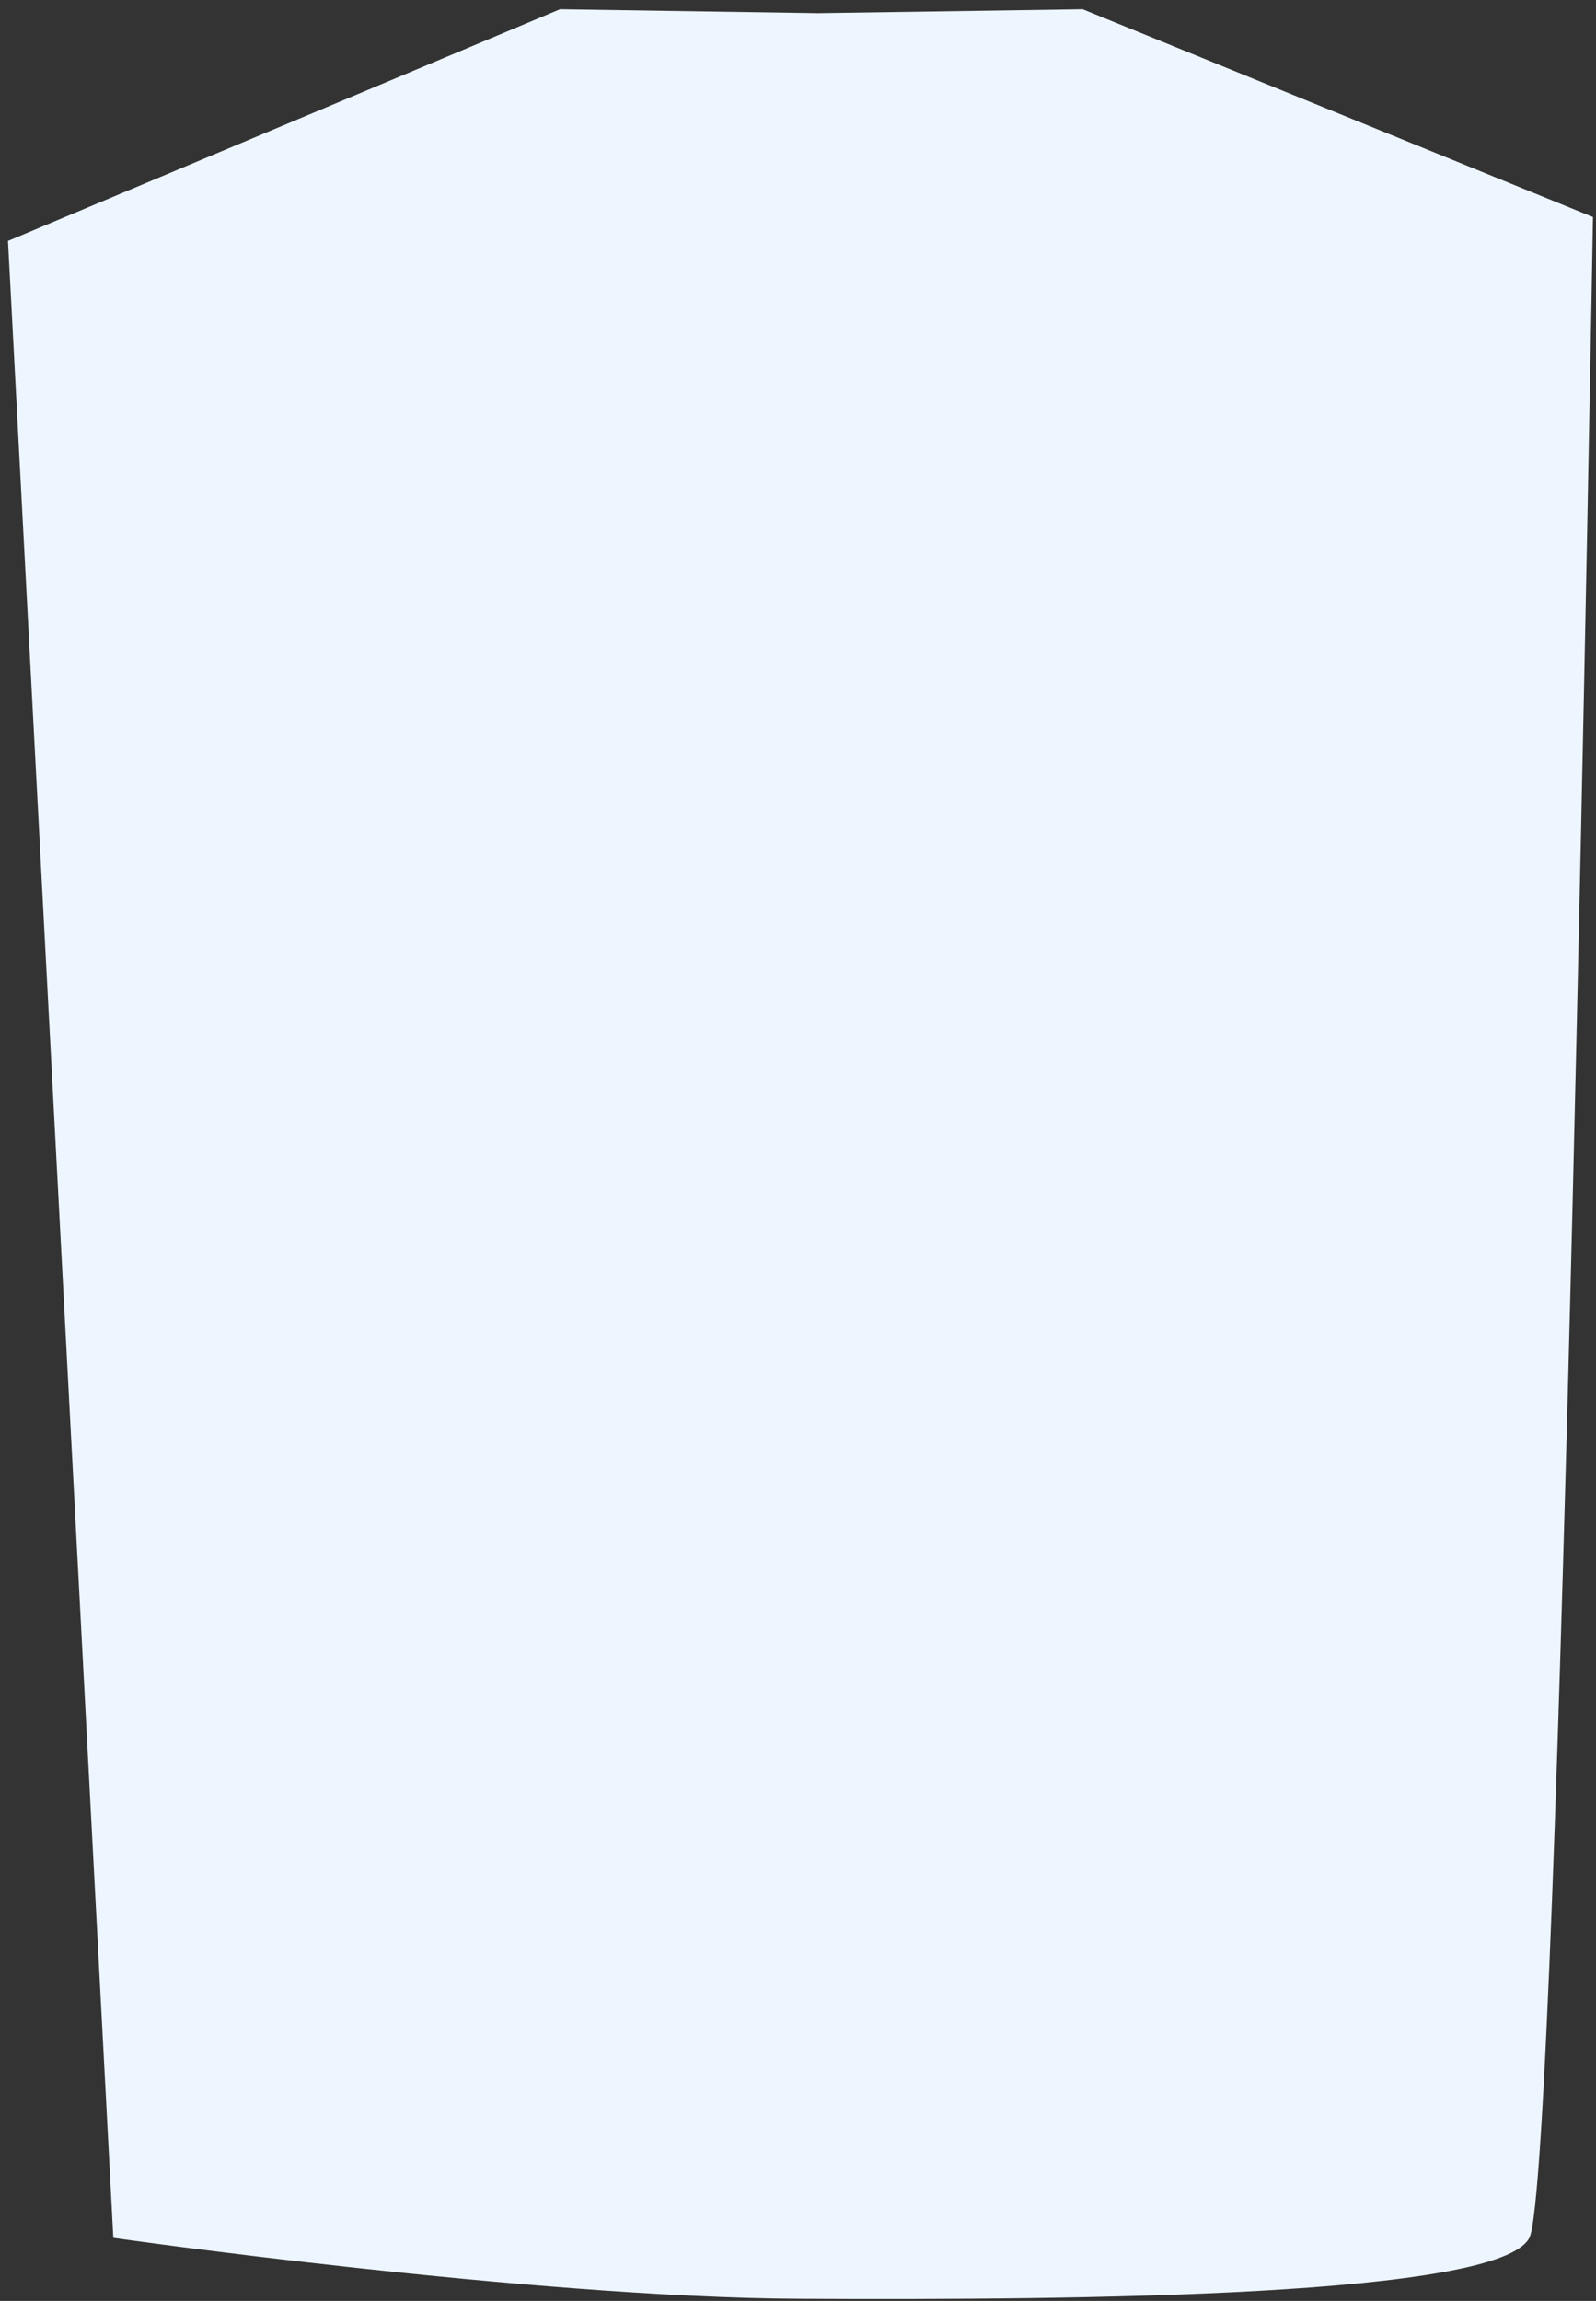 <svg width="154" height="222" viewBox="0 0 154 222" fill="none" xmlns="http://www.w3.org/2000/svg">
<rect x="0" y="0" width="154" height="222" fill="#333333" stroke="none"/>
<path d="M104.469 0.894L78.93 1.273L54.035 0.894L0.771 23.245L10.935 215.913C10.935 215.913 51.187 221.657 77.144 221.794C104.742 221.94 144.642 221.539 147.569 215.913C150.495 210.288 153.708 20.942 153.708 20.942L104.469 0.894Z" class="top" fill="#EDF5FF"/>
</svg>
